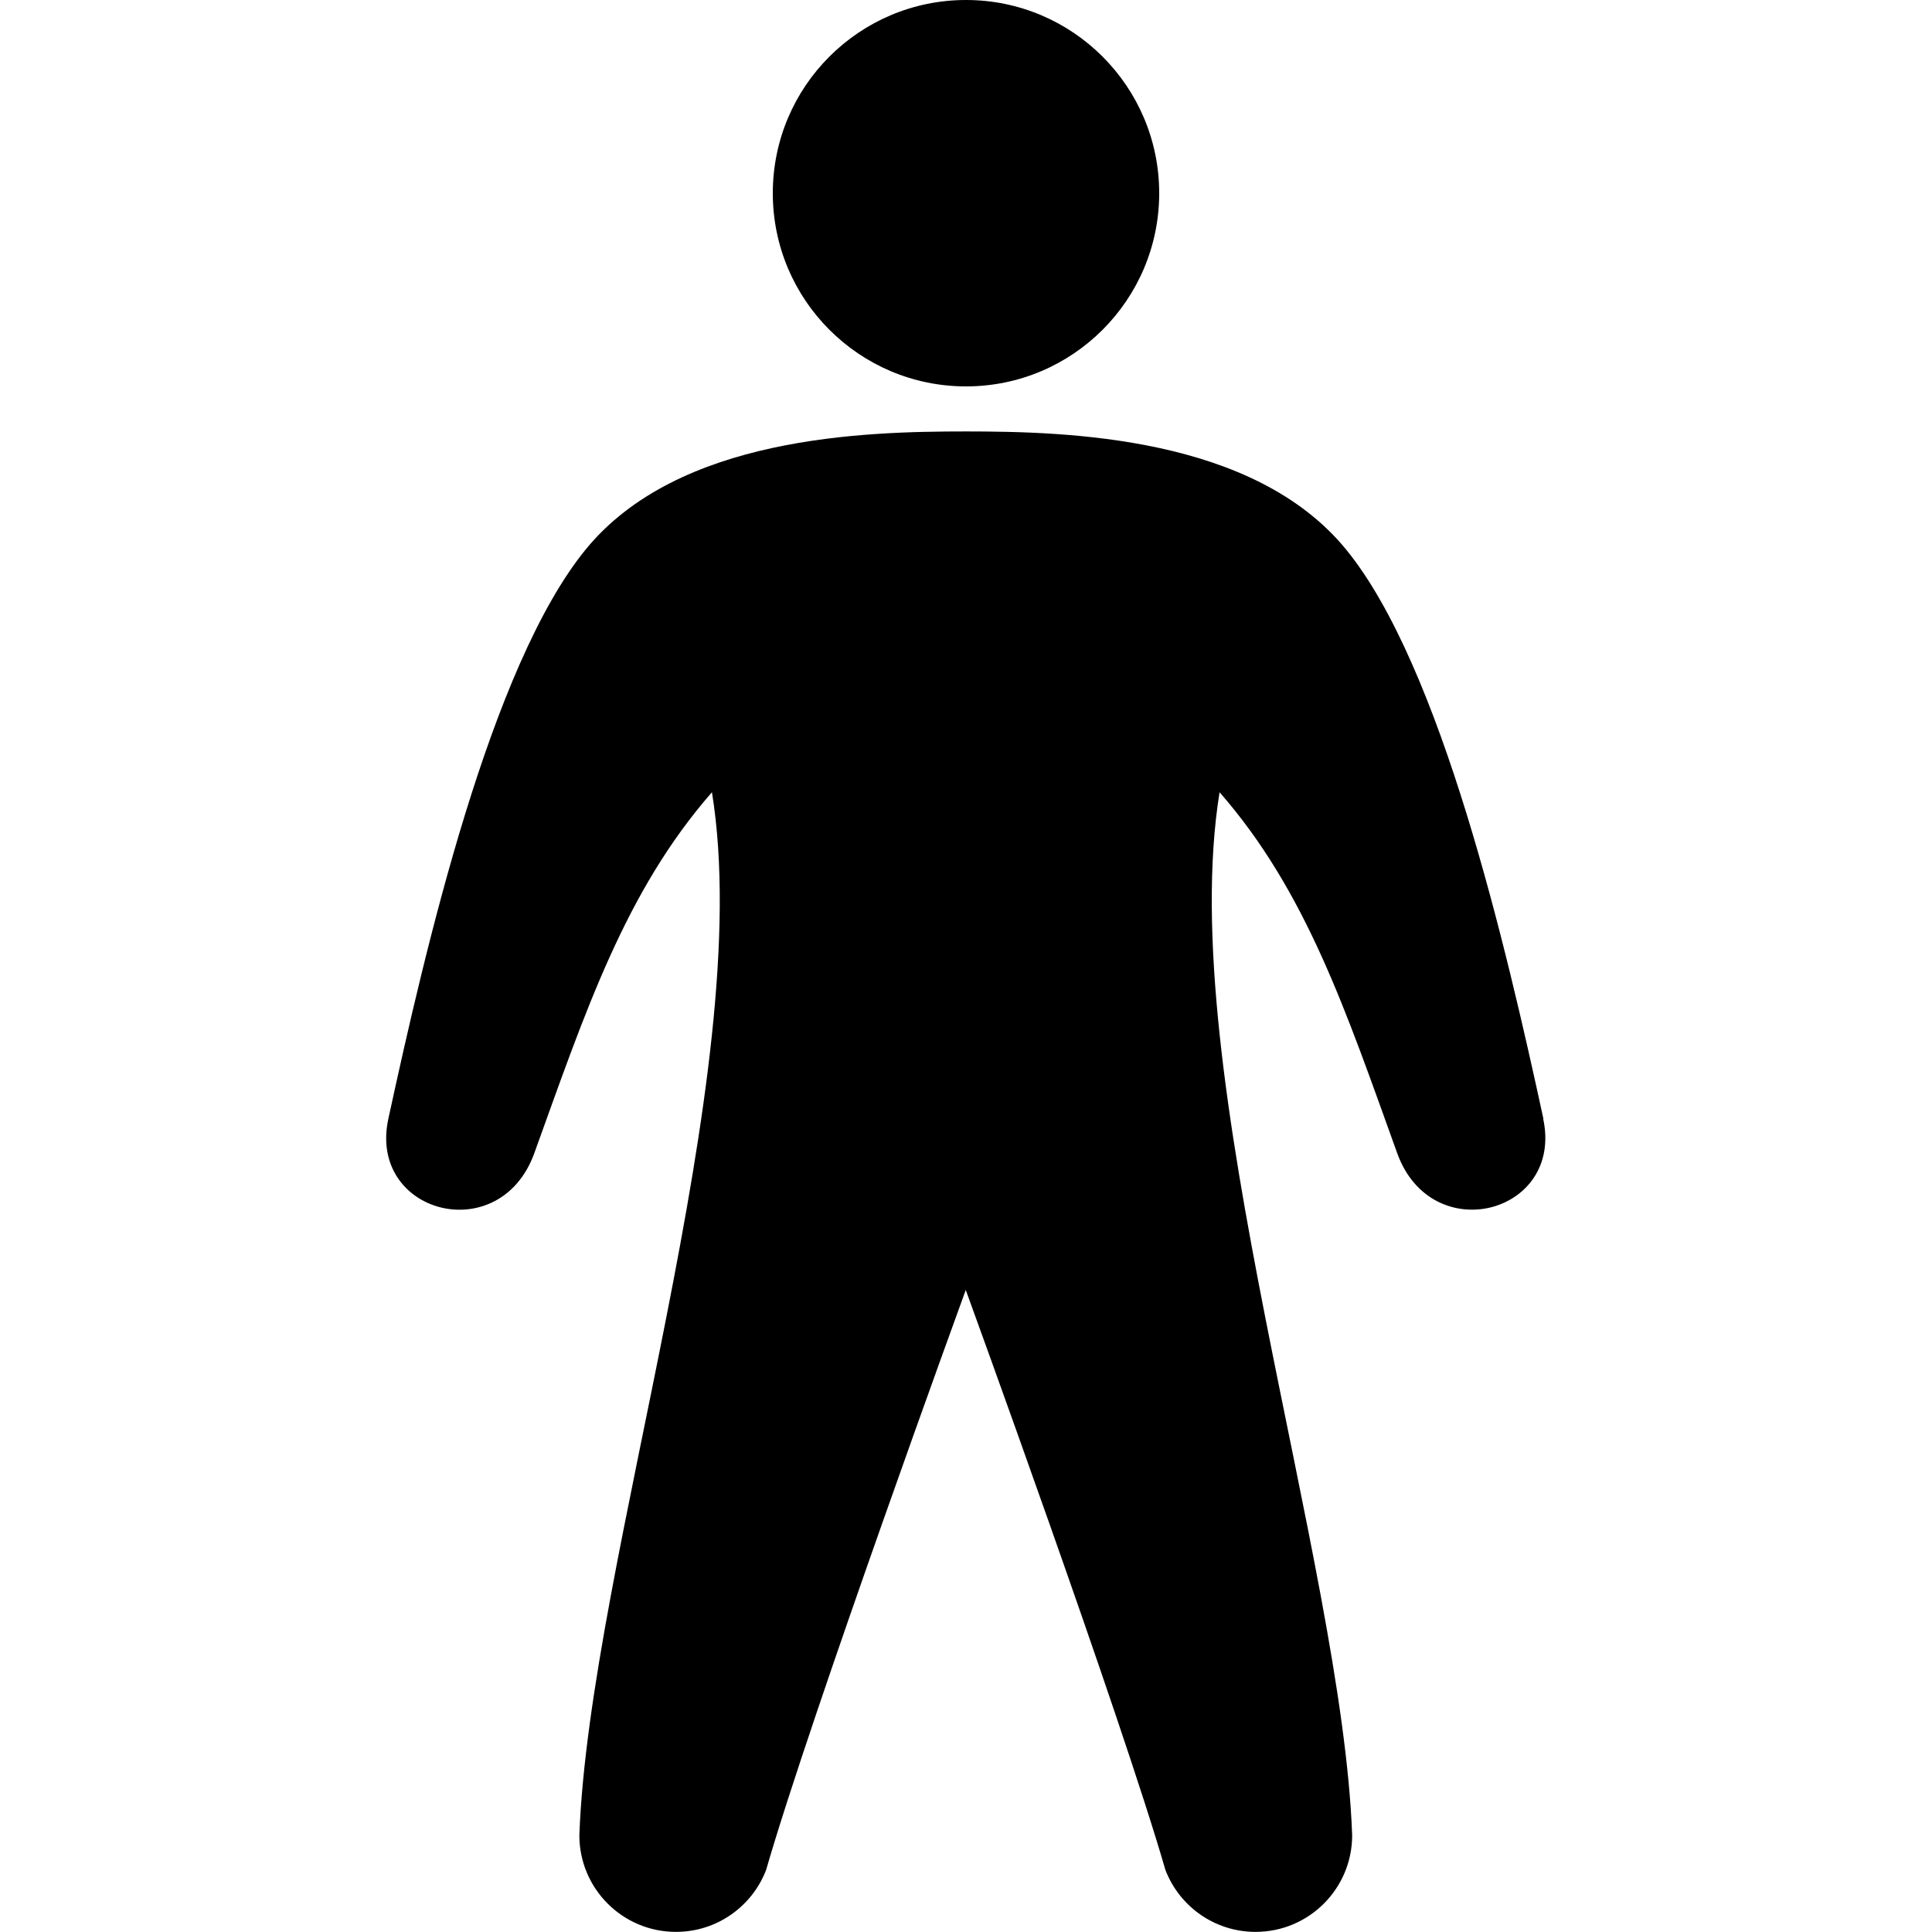 <?xml version="1.0" encoding="utf-8"?>
<!-- Generated by IcoMoon.io -->
<!DOCTYPE svg PUBLIC "-//W3C//DTD SVG 1.1//EN" "http://www.w3.org/Graphics/SVG/1.1/DTD/svg11.dtd">
<svg version="1.1" xmlns="http://www.w3.org/2000/svg" xmlns:xlink="http://www.w3.org/1999/xlink" width="16" height="16" viewBox="0 0 16 16">
<path d="M8 3.2c0.883 0 1.6-0.717 1.6-1.6s-0.717-1.6-1.6-1.6-1.6 0.716-1.6 1.6c0 0.883 0.717 1.6 1.6 1.6zM12.782 9.266c-0.308-1.42-0.846-3.75-1.634-4.715-0.766-0.938-2.308-0.978-3.149-0.978v0c-0.841 0-2.383 0.039-3.149 0.978-0.787 0.965-1.326 3.295-1.634 4.715-0.17 0.786 0.923 1.075 1.209 0.284 0.425-1.178 0.753-2.168 1.471-2.989 0.378 2.326-1.016 6.373-1.098 8.638 0 0.442 0.358 0.8 0.8 0.8 0.341 0 0.632-0.213 0.747-0.514 0.366-1.27 1.653-4.802 1.653-4.802v0 0c0 0 1.287 3.533 1.653 4.802 0.115 0.301 0.406 0.514 0.747 0.514 0.442 0 0.8-0.358 0.8-0.8-0.082-2.266-1.475-6.313-1.098-8.638 0.718 0.821 1.046 1.81 1.471 2.989 0.285 0.79 1.379 0.502 1.209-0.285z"></path>
</svg>
